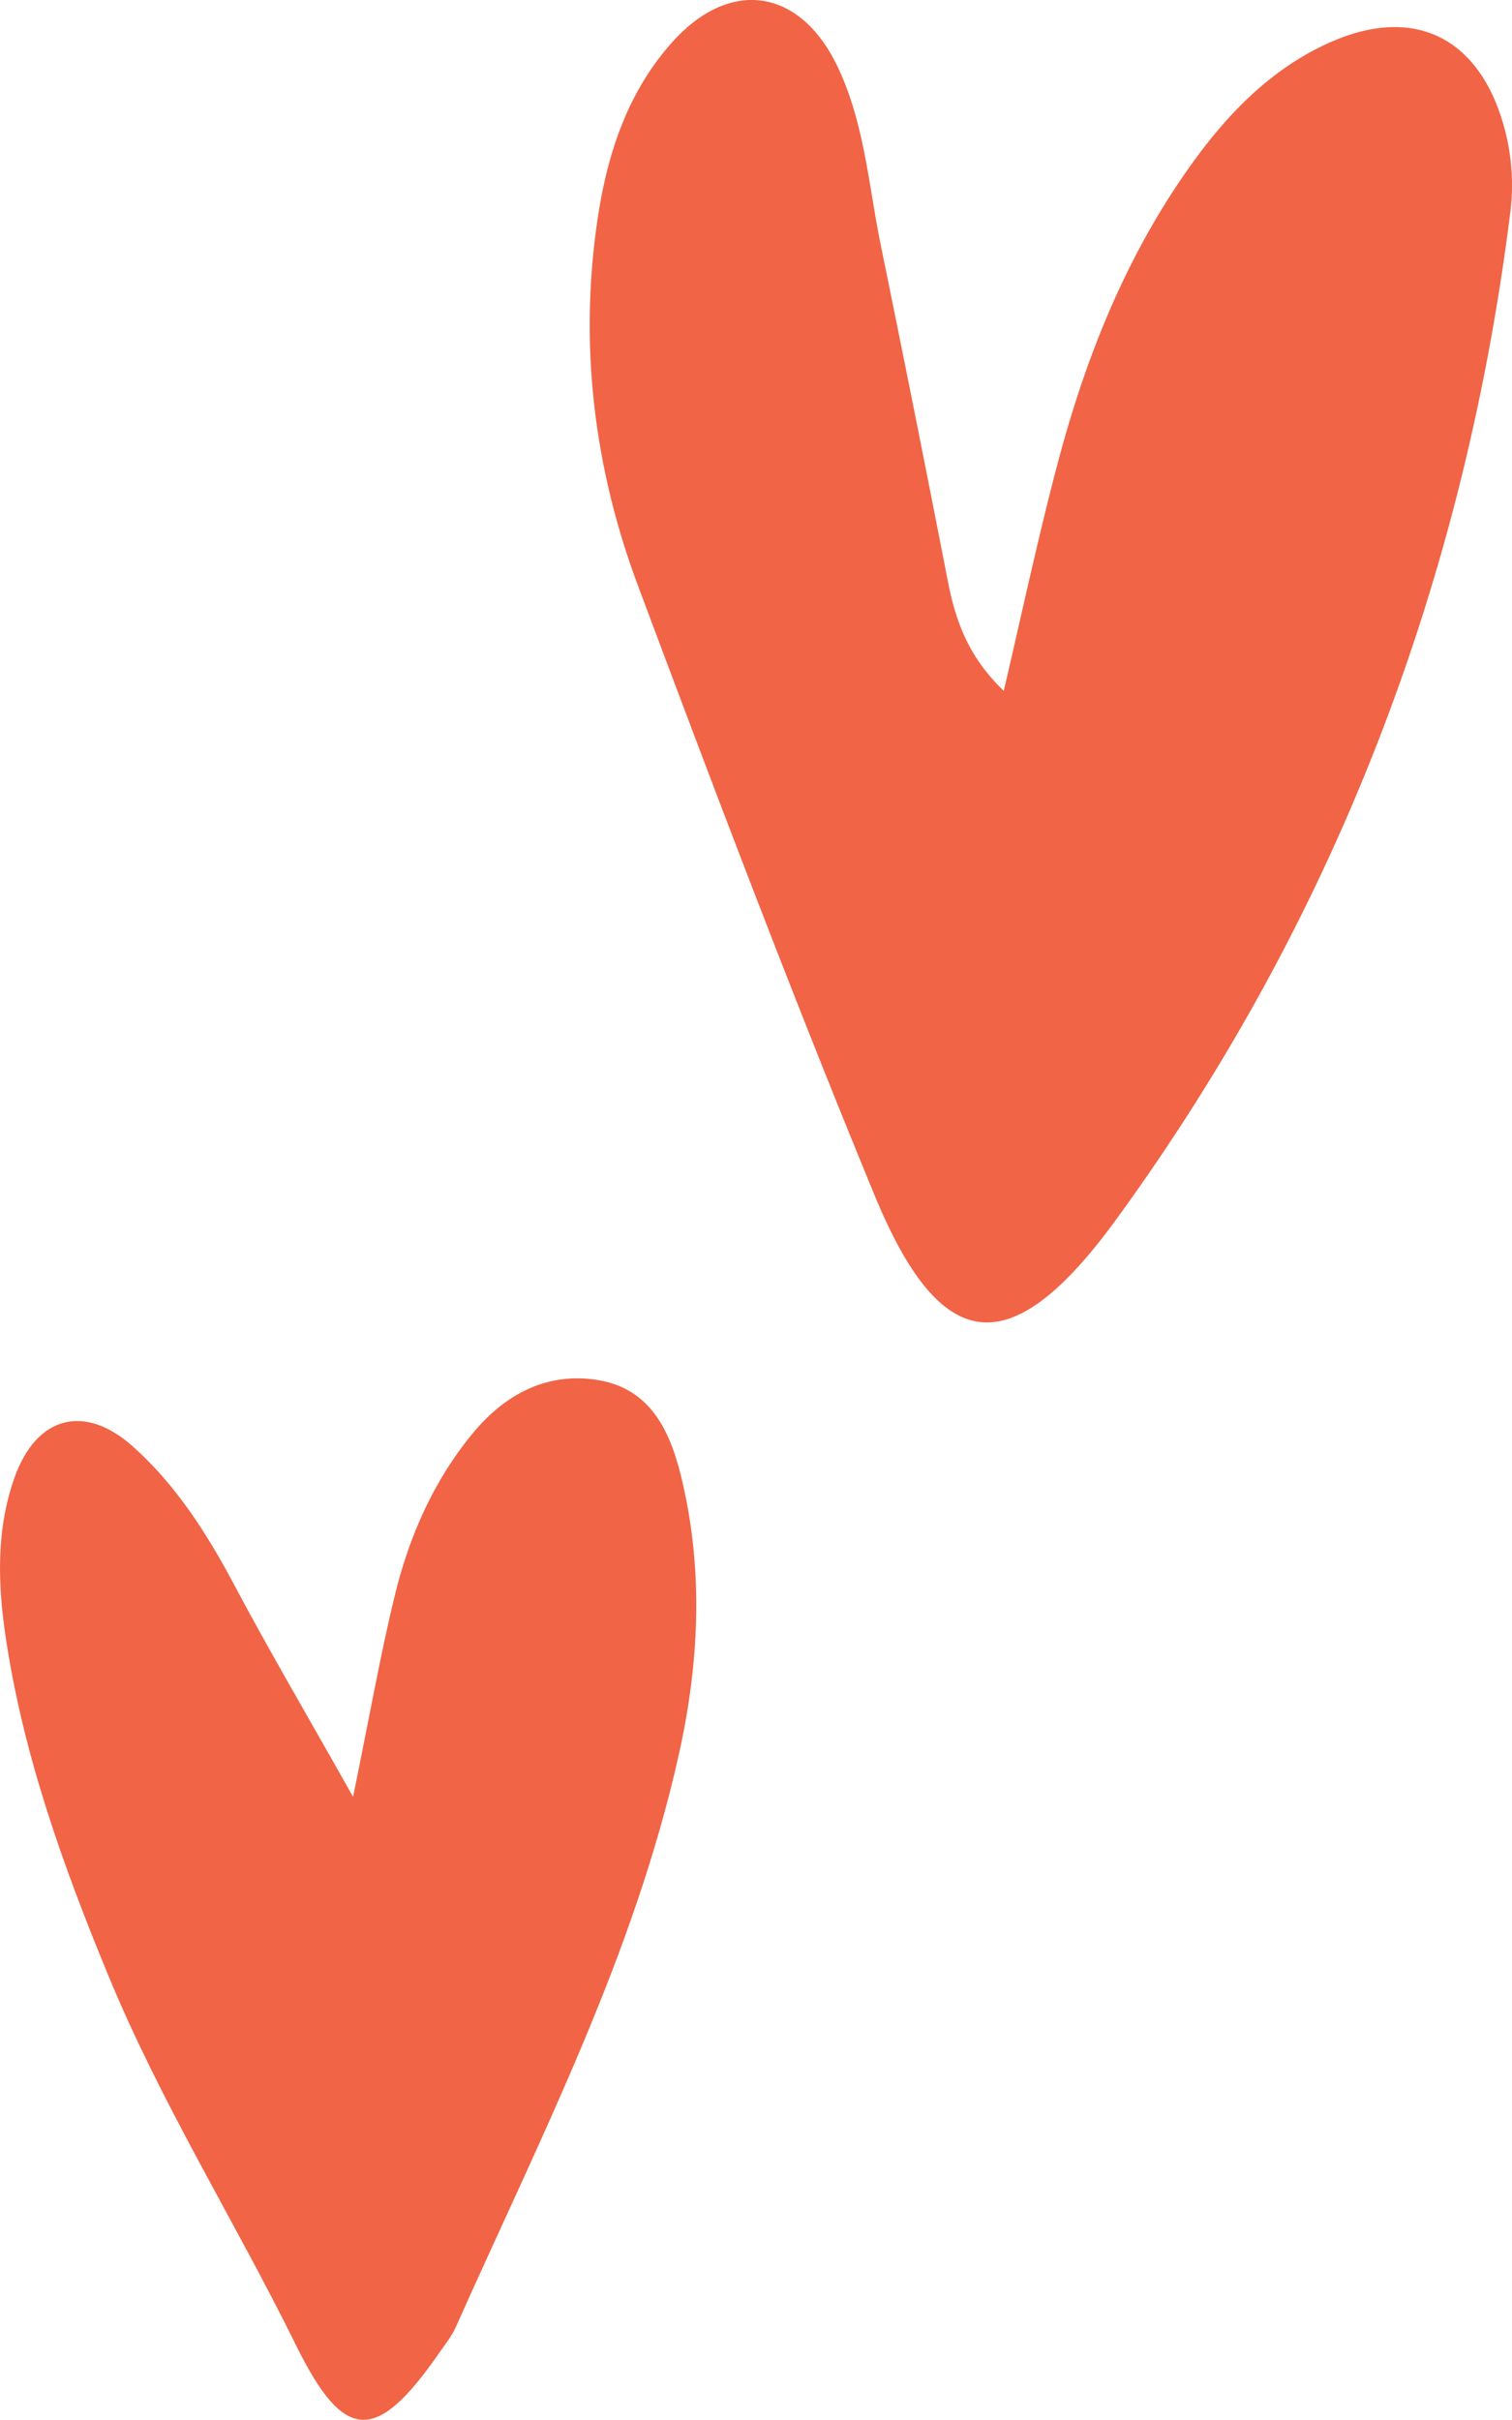 <svg xmlns="http://www.w3.org/2000/svg" viewBox="-0.002 0.002 1080.064 1728.401" style=""><g><title>movie07_397279446</title><g data-name="Layer 2"><g data-name="Ñëîé 1" fill="#f16446"><path d="M717 493.46c12.86-54.7 24.48-109.74 38.91-164 20.13-75.76 49.14-147.93 95.24-212.19 26.15-36.46 57.14-68.27 98.4-86.76 60.83-27.3 107.49-3.54 125 60.64a156.27 156.27 0 0 1 4.15 61.72c-33.17 263-125 503.17-281.06 717.73-75.14 103.3-125.09 99.1-172.93-16.94-59.32-143.9-114.48-289.57-169-435.38-31.38-83.9-42.05-171.41-29-260.77 6.87-47 21.41-91.7 53.65-127.56 41.37-46 91.38-38.19 118 17.8 19.23 40.38 22.13 85.2 31 128.34q24.21 118.29 47.28 236.83C682 441 690.25 467.73 717 493.46z"></path><path d="M252.21 1283.43c12.18-59.5 19.59-101.92 29.75-143.67 10.33-42.48 27.76-82.21 56-116.31 23.07-27.86 53.13-43.52 88.94-37.75 39.13 6.3 52.66 38.59 60.59 72.83 15 64.68 11.85 129.56-2.37 193.69-32.09 144.82-99.86 276-159.61 410.13-2.91 6.53-7.63 12.27-11.74 18.21-45.39 65.54-68.17 63.87-102.51-5.79-43.63-88.51-96.25-172.44-134-264-32.26-78.11-60.67-157.31-73.2-241.4-5.76-38.62-6.84-77.37 6.48-114.43 15.58-43.33 49.77-52.65 84.31-21.81 30.7 27.39 52.9 62.06 72.31 98.63 24.71 46.54 51.45 92 85.05 151.67z"></path></g></g></g></svg>
